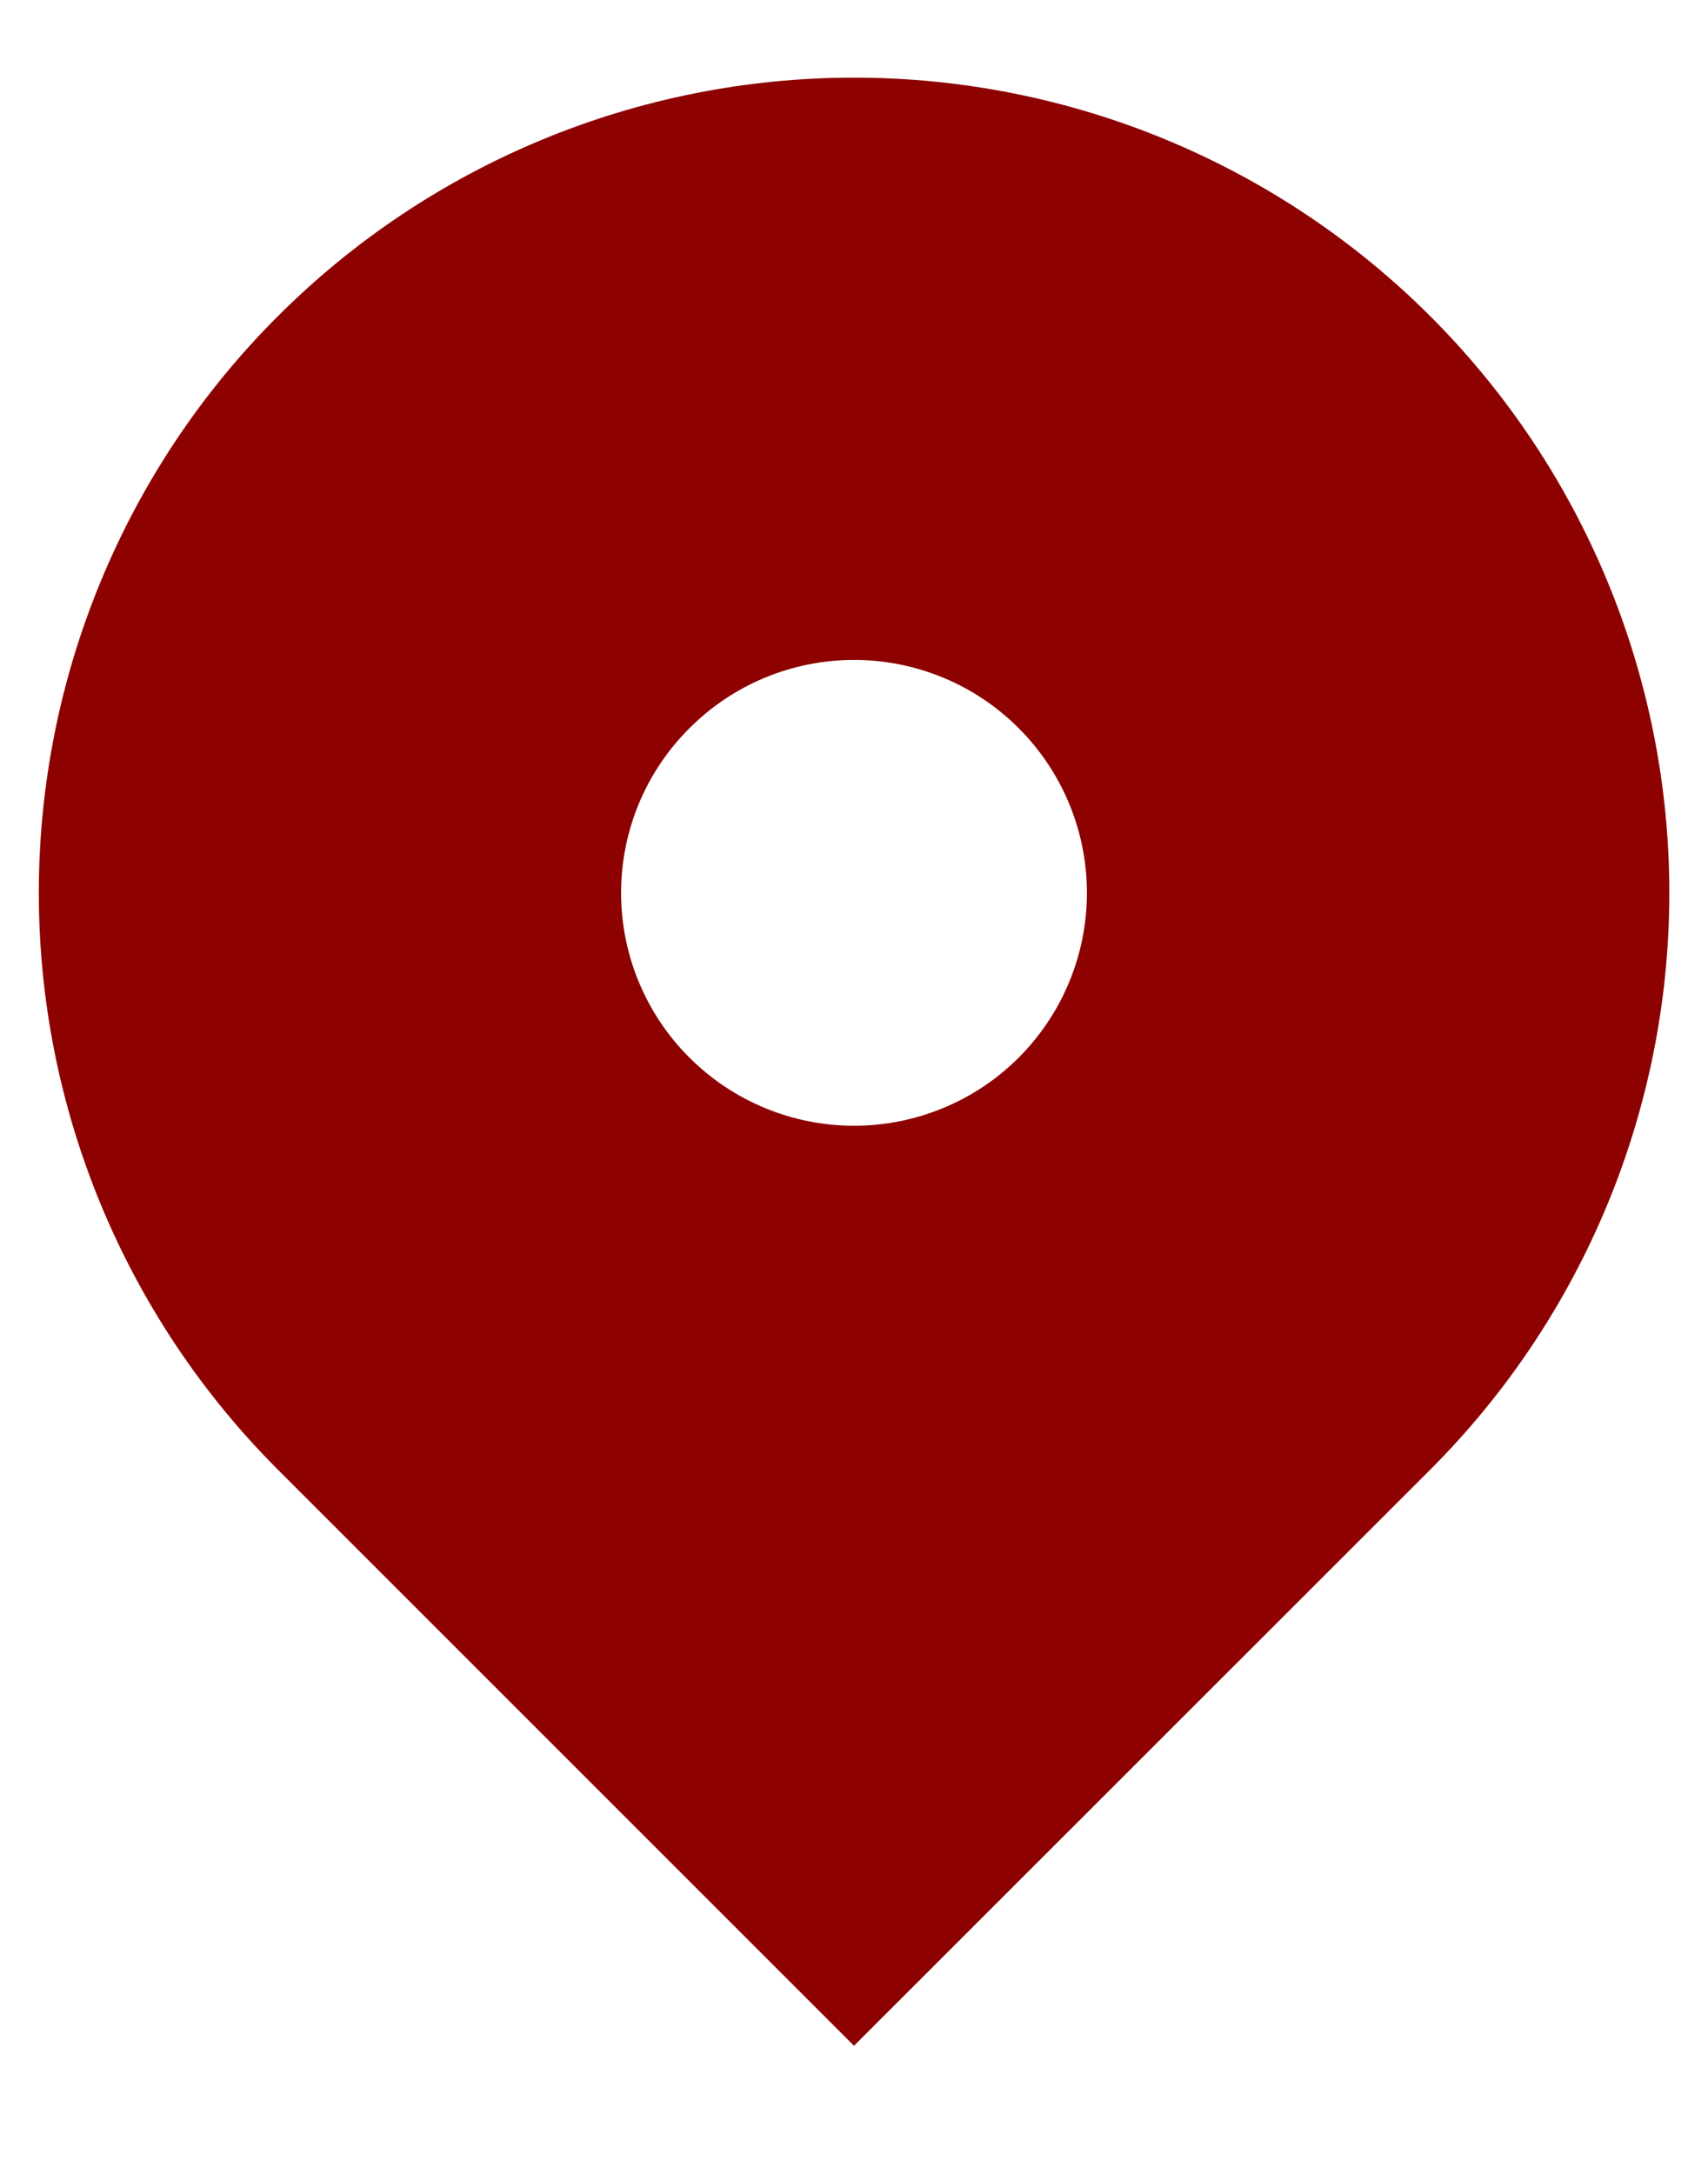<svg width="11" height="14" viewBox="0 0 11 14" fill="none" xmlns="http://www.w3.org/2000/svg">
<path fill-rule="evenodd" clip-rule="evenodd" d="M1.788 2.038C2.772 1.053 4.108 0.5 5.5 0.5C6.893 0.5 8.228 1.053 9.213 2.038C10.197 3.022 10.751 4.358 10.751 5.75C10.751 7.143 10.197 8.478 9.213 9.463L5.5 13.175L1.788 9.463C1.3 8.975 0.914 8.396 0.65 7.759C0.386 7.122 0.25 6.44 0.25 5.75C0.25 5.061 0.386 4.378 0.65 3.741C0.914 3.104 1.3 2.525 1.788 2.038V2.038ZM5.5 7.25C5.898 7.25 6.28 7.092 6.561 6.811C6.842 6.53 7 6.148 7 5.75C7 5.352 6.842 4.971 6.561 4.69C6.28 4.408 5.898 4.25 5.5 4.25C5.103 4.25 4.721 4.408 4.44 4.69C4.158 4.971 4 5.352 4 5.75C4 6.148 4.158 6.53 4.44 6.811C4.721 7.092 5.103 7.25 5.5 7.25Z" fill="#8D0101"/>
</svg>

